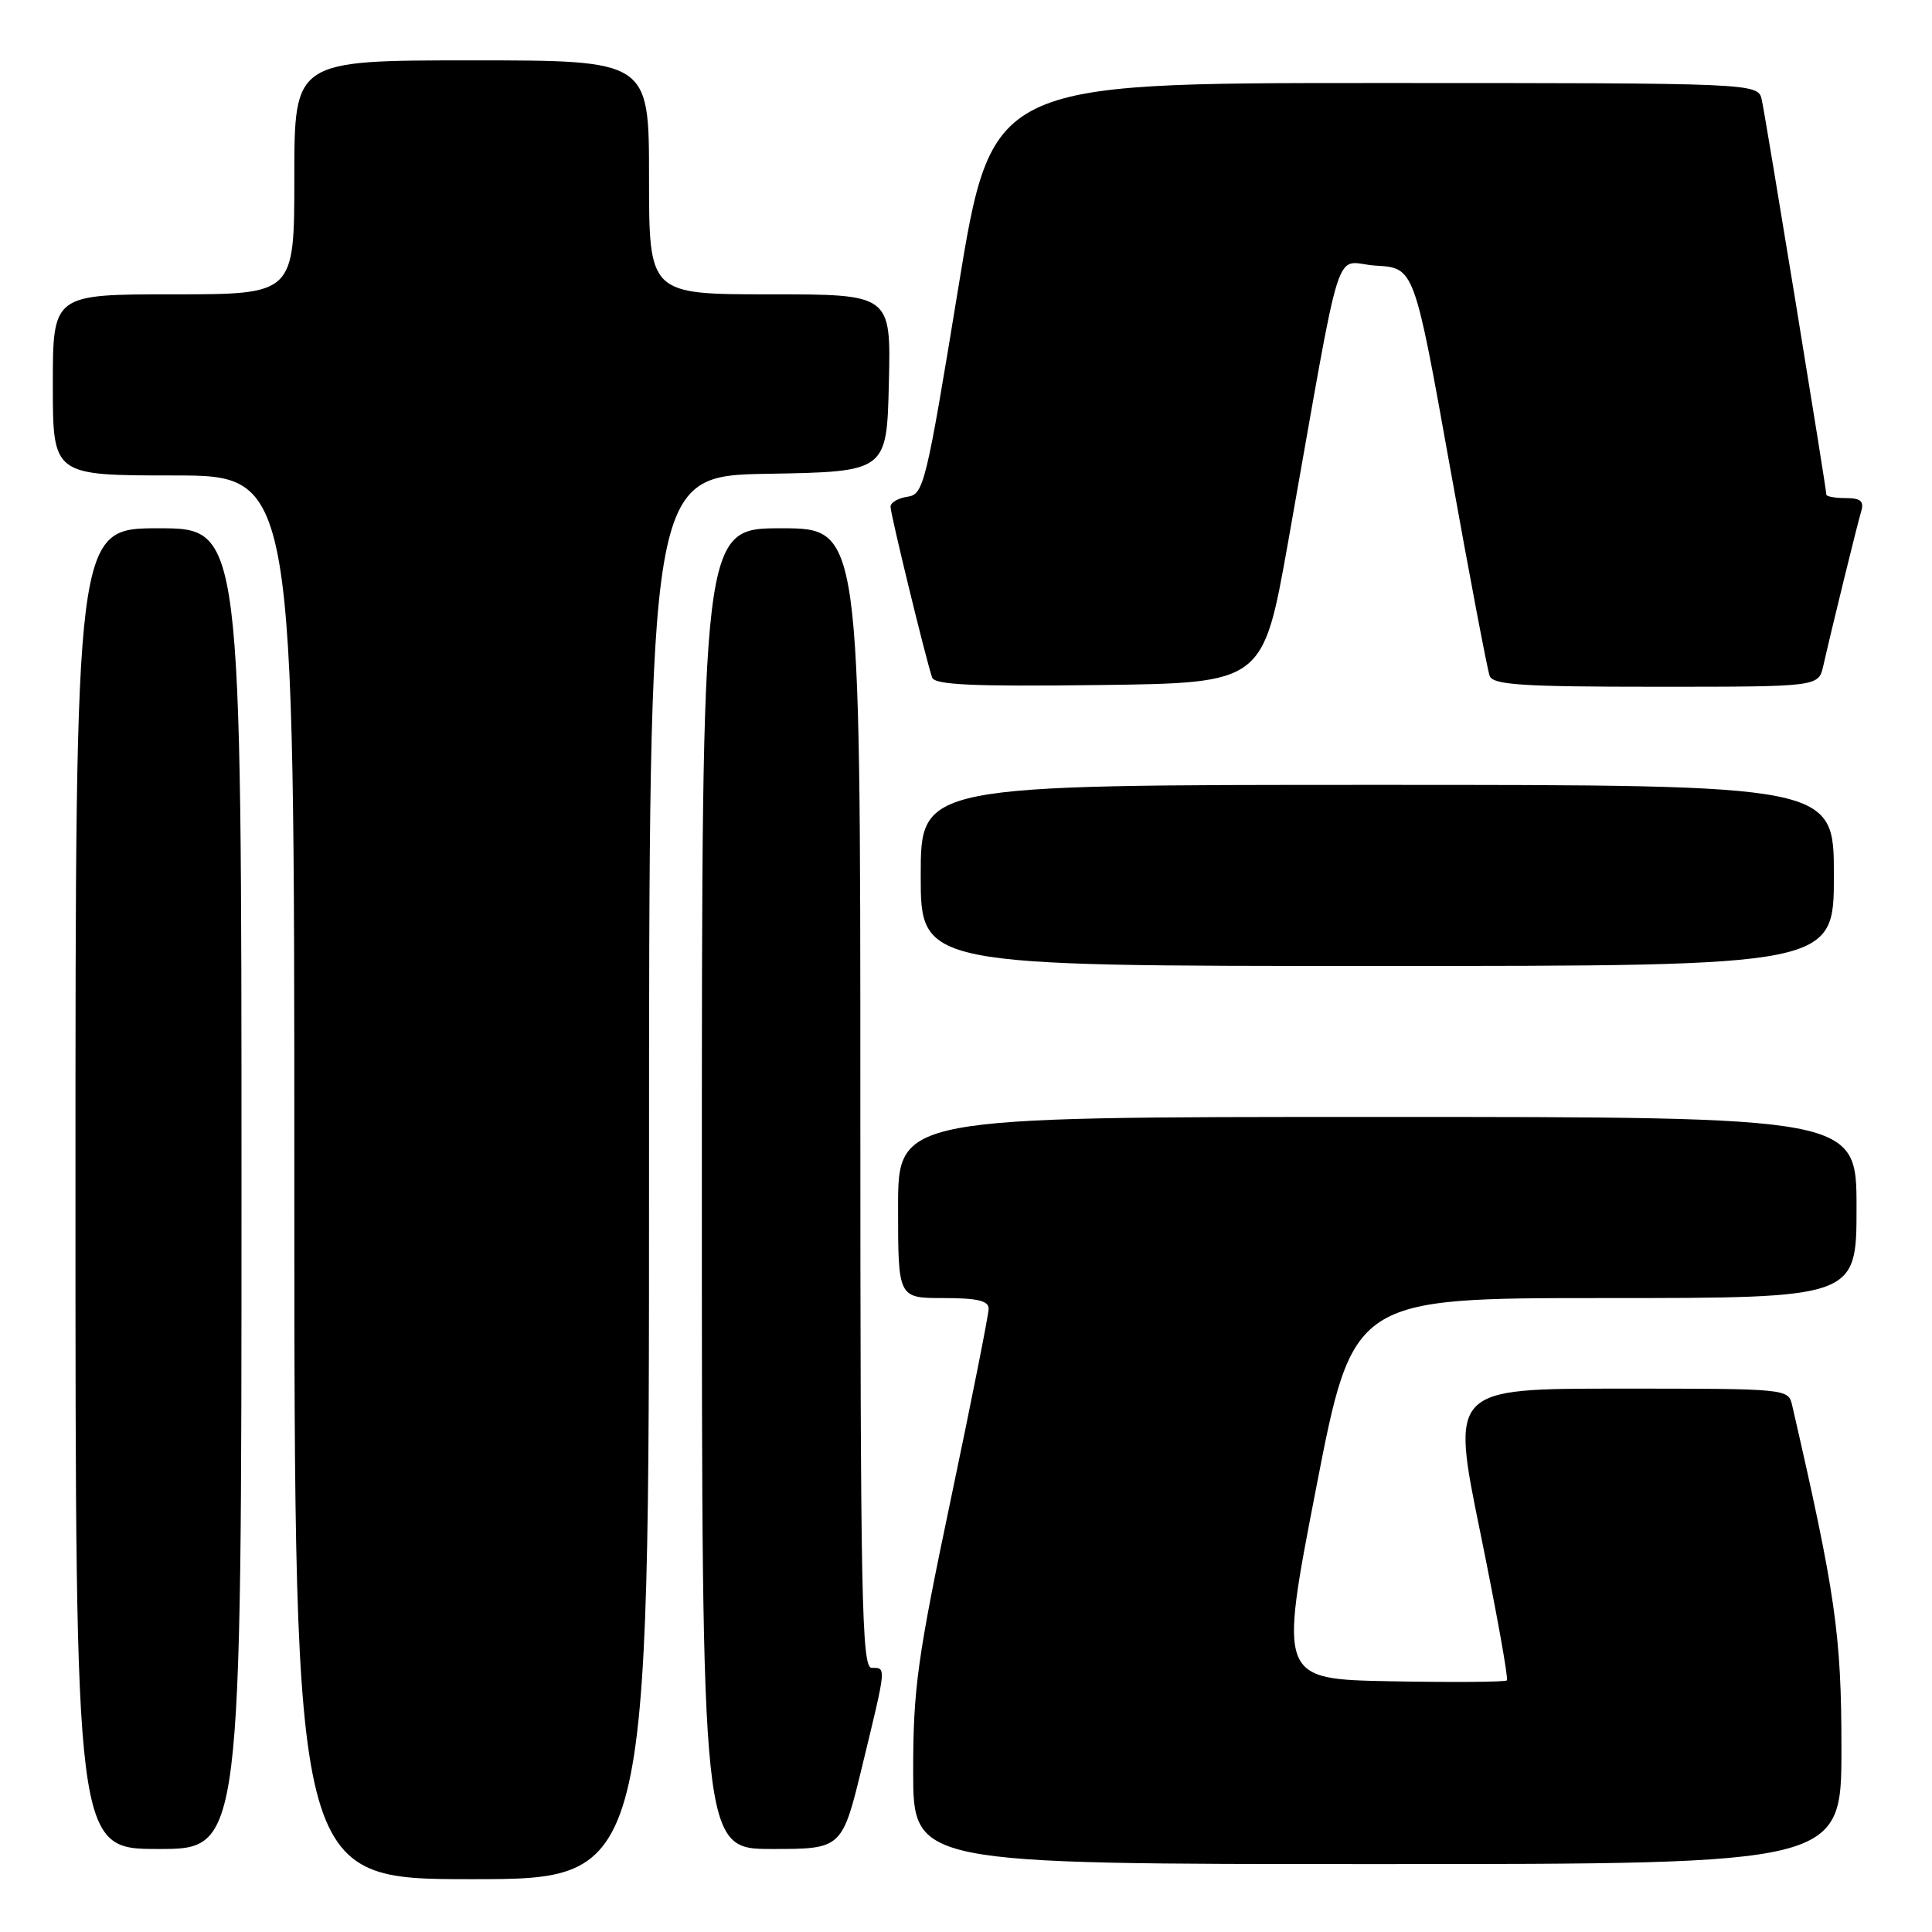 <?xml version="1.0" encoding="UTF-8" standalone="no"?>
<!DOCTYPE svg PUBLIC "-//W3C//DTD SVG 1.1//EN" "http://www.w3.org/Graphics/SVG/1.1/DTD/svg11.dtd" >
<svg xmlns="http://www.w3.org/2000/svg" xmlns:xlink="http://www.w3.org/1999/xlink" version="1.1" viewBox="0 0 256 256">
 <g >
 <path fill="currentColor"
d=" M 86.00 156.03 C 86.00 63.05 86.00 63.05 101.75 62.78 C 117.50 62.50 117.50 62.50 117.78 50.75 C 118.06 39.00 118.06 39.00 102.03 39.00 C 86.00 39.00 86.00 39.00 86.00 23.50 C 86.00 8.00 86.00 8.00 62.50 8.00 C 39.00 8.00 39.00 8.00 39.00 23.50 C 39.00 39.00 39.00 39.00 23.00 39.00 C 7.00 39.00 7.00 39.00 7.00 51.00 C 7.00 63.00 7.00 63.00 23.00 63.00 C 39.00 63.00 39.00 63.00 39.00 156.00 C 39.00 249.00 39.00 249.00 62.50 249.00 C 86.00 249.00 86.00 249.00 86.00 156.03 Z  M 244.00 231.69 C 244.00 216.62 243.23 211.24 237.48 186.25 C 236.96 184.00 236.96 184.00 214.60 184.00 C 192.24 184.00 192.24 184.00 196.16 203.13 C 198.31 213.66 199.89 222.44 199.67 222.66 C 199.46 222.88 192.57 222.93 184.38 222.78 C 169.48 222.50 169.48 222.50 174.38 197.25 C 179.28 172.00 179.28 172.00 212.64 172.00 C 246.00 172.00 246.00 172.00 246.00 160.00 C 246.00 148.00 246.00 148.00 182.50 148.00 C 119.00 148.00 119.00 148.00 119.00 160.00 C 119.00 172.00 119.00 172.00 125.00 172.00 C 129.50 172.00 131.00 172.35 131.00 173.41 C 131.00 174.19 128.75 185.52 126.00 198.60 C 121.56 219.72 121.00 223.75 121.00 234.69 C 121.00 247.00 121.00 247.00 182.50 247.00 C 244.00 247.00 244.00 247.00 244.00 231.69 Z  M 32.00 157.50 C 32.00 70.00 32.00 70.00 21.00 70.00 C 10.00 70.00 10.00 70.00 10.00 157.50 C 10.00 245.00 10.00 245.00 21.00 245.00 C 32.00 245.00 32.00 245.00 32.00 157.50 Z  M 114.31 233.75 C 117.48 220.67 117.45 221.00 115.50 221.00 C 114.18 221.00 114.00 211.94 114.00 145.50 C 114.00 70.00 114.00 70.00 103.50 70.00 C 93.00 70.00 93.00 70.00 93.00 157.50 C 93.00 245.00 93.00 245.00 102.29 245.00 C 111.59 245.00 111.59 245.00 114.31 233.75 Z  M 243.00 116.00 C 243.00 104.00 243.00 104.00 182.50 104.00 C 122.00 104.00 122.00 104.00 122.00 116.00 C 122.00 128.00 122.00 128.00 182.50 128.00 C 243.00 128.00 243.00 128.00 243.00 116.00 Z  M 170.65 72.00 C 178.12 29.99 176.57 34.86 182.33 35.20 C 187.40 35.50 187.40 35.50 192.12 61.82 C 194.72 76.30 197.09 88.78 197.39 89.57 C 197.84 90.75 201.72 91.00 219.45 91.00 C 240.96 91.00 240.96 91.00 241.59 88.25 C 242.74 83.17 246.09 69.52 246.62 67.75 C 247.02 66.40 246.54 66.00 244.57 66.00 C 243.16 66.00 242.00 65.79 242.00 65.54 C 242.00 64.73 233.97 15.61 233.45 13.25 C 232.96 11.00 232.96 11.00 182.19 11.00 C 131.42 11.00 131.42 11.00 126.96 38.25 C 122.72 64.18 122.39 65.52 120.25 65.82 C 119.01 66.00 118.00 66.59 118.00 67.14 C 118.00 68.14 122.69 87.39 123.51 89.77 C 123.85 90.75 128.82 90.98 145.65 90.77 C 167.35 90.50 167.35 90.50 170.65 72.00 Z "/>
</g>
</svg>